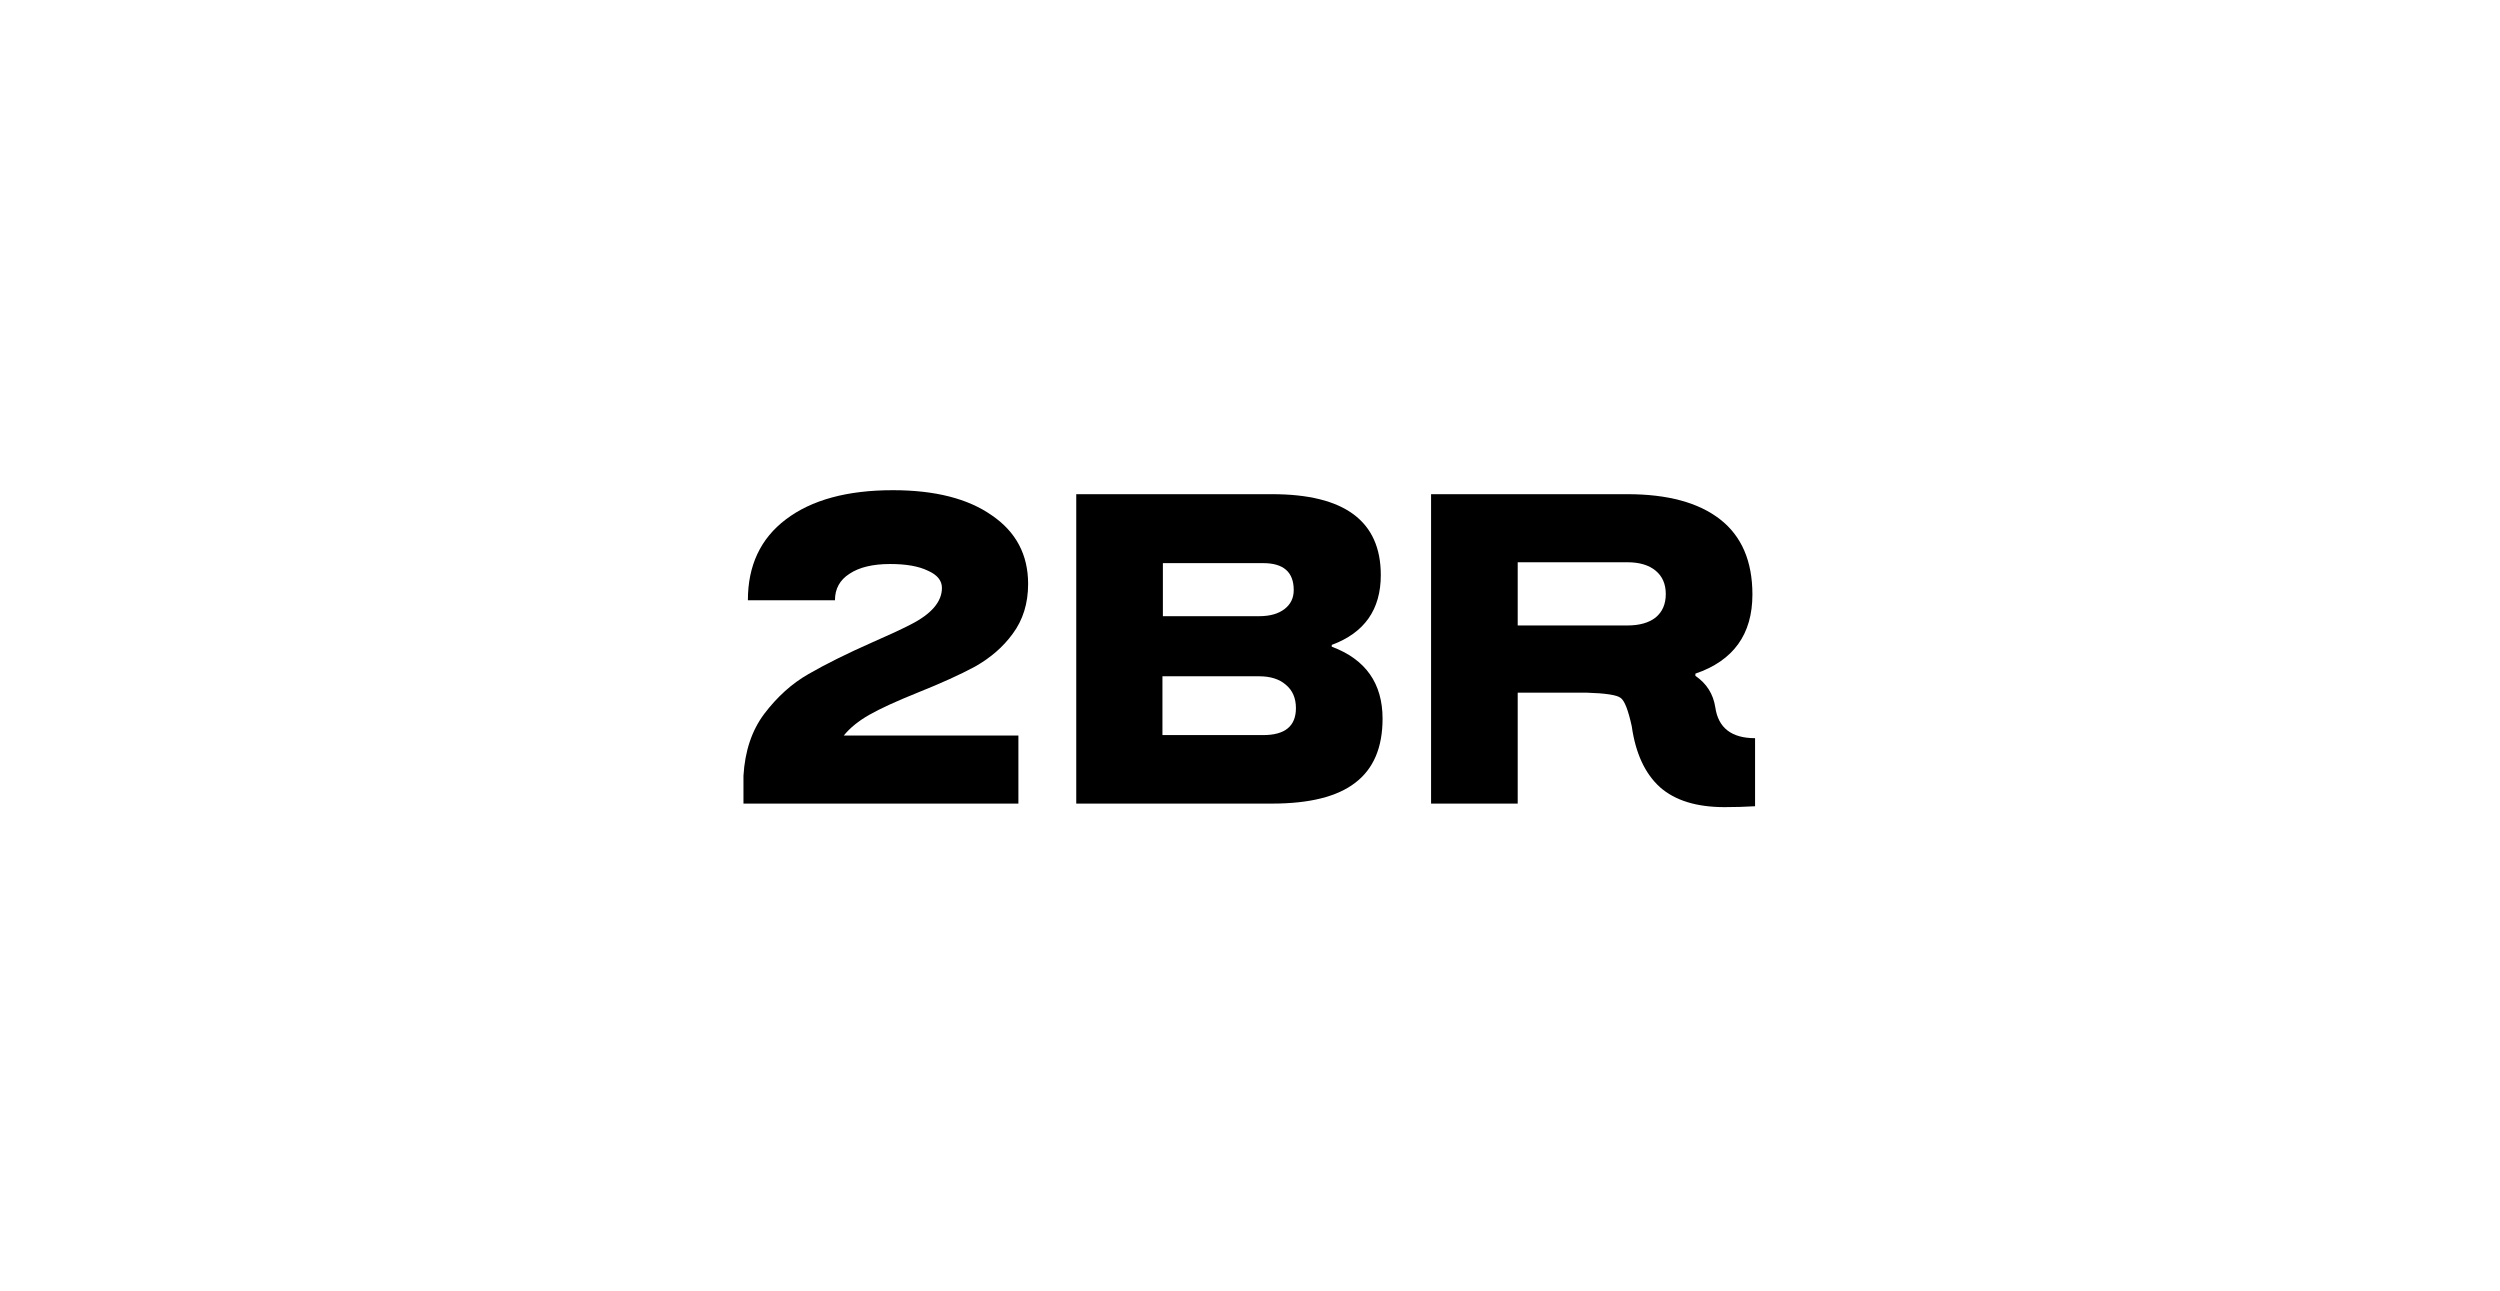 <svg width="306" height="158" viewBox="0 0 306 158" fill="none" xmlns="http://www.w3.org/2000/svg">
<path d="M214.82 90.353V98.684C213.594 98.757 212.35 98.793 211.087 98.793C207.661 98.793 205.028 97.981 203.188 96.358C201.349 94.699 200.195 92.21 199.726 88.892C199.293 86.908 198.842 85.754 198.373 85.43C197.94 85.069 196.534 84.852 194.153 84.78H185.767V98.36H175.163V60.488H199.185C204.126 60.488 207.913 61.516 210.546 63.572C213.179 65.628 214.496 68.694 214.496 72.769C214.496 77.639 212.169 80.867 207.517 82.454V82.724C208.887 83.662 209.699 84.942 209.951 86.566C210.312 89.09 211.935 90.353 214.82 90.353ZM185.767 68.82V76.557H199.185C200.664 76.557 201.818 76.232 202.647 75.583C203.477 74.897 203.892 73.942 203.892 72.715C203.892 71.489 203.477 70.533 202.647 69.848C201.818 69.163 200.664 68.82 199.185 68.82H185.767Z" fill="black"/>
<path d="M169.226 87.972C169.226 91.507 168.108 94.122 165.872 95.817C163.672 97.512 160.281 98.36 155.701 98.36H131.733V60.488H155.701C164.574 60.488 169.01 63.788 169.01 70.389C169.01 74.609 167.008 77.458 163.005 78.937V79.154C167.152 80.704 169.226 83.644 169.226 87.972ZM154.619 68.928H142.337V75.421H154.132C155.43 75.421 156.458 75.132 157.216 74.555C157.973 73.978 158.352 73.202 158.352 72.228C158.352 70.028 157.107 68.928 154.619 68.928ZM158.622 86.674C158.622 85.448 158.207 84.492 157.378 83.806C156.584 83.121 155.502 82.778 154.132 82.778H142.283V89.974H154.619C157.288 89.974 158.622 88.874 158.622 86.674Z" fill="black"/>
<path d="M112.316 84.779C109.719 85.825 107.754 86.727 106.419 87.484C105.085 88.241 104.039 89.089 103.281 90.027H124.652V98.359H91V94.95C91.18 91.92 92.028 89.396 93.543 87.376C95.13 85.284 96.933 83.661 98.953 82.507C101.081 81.28 103.696 79.982 106.798 78.611C108.782 77.746 110.333 77.024 111.451 76.447C114.012 75.149 115.292 73.652 115.292 71.957C115.292 71.055 114.715 70.352 113.561 69.847C112.443 69.306 110.91 69.035 108.962 69.035C106.834 69.035 105.175 69.432 103.985 70.225C102.794 70.983 102.199 72.065 102.199 73.472H91.541C91.541 69.215 93.092 65.915 96.194 63.571C99.332 61.19 103.696 60 109.287 60C114.444 60 118.484 61.028 121.406 63.084C124.363 65.104 125.842 67.899 125.842 71.47C125.842 73.85 125.211 75.888 123.948 77.583C122.794 79.17 121.261 80.505 119.35 81.587C117.546 82.561 115.202 83.625 112.316 84.779Z" fill="black"/>
</svg>
